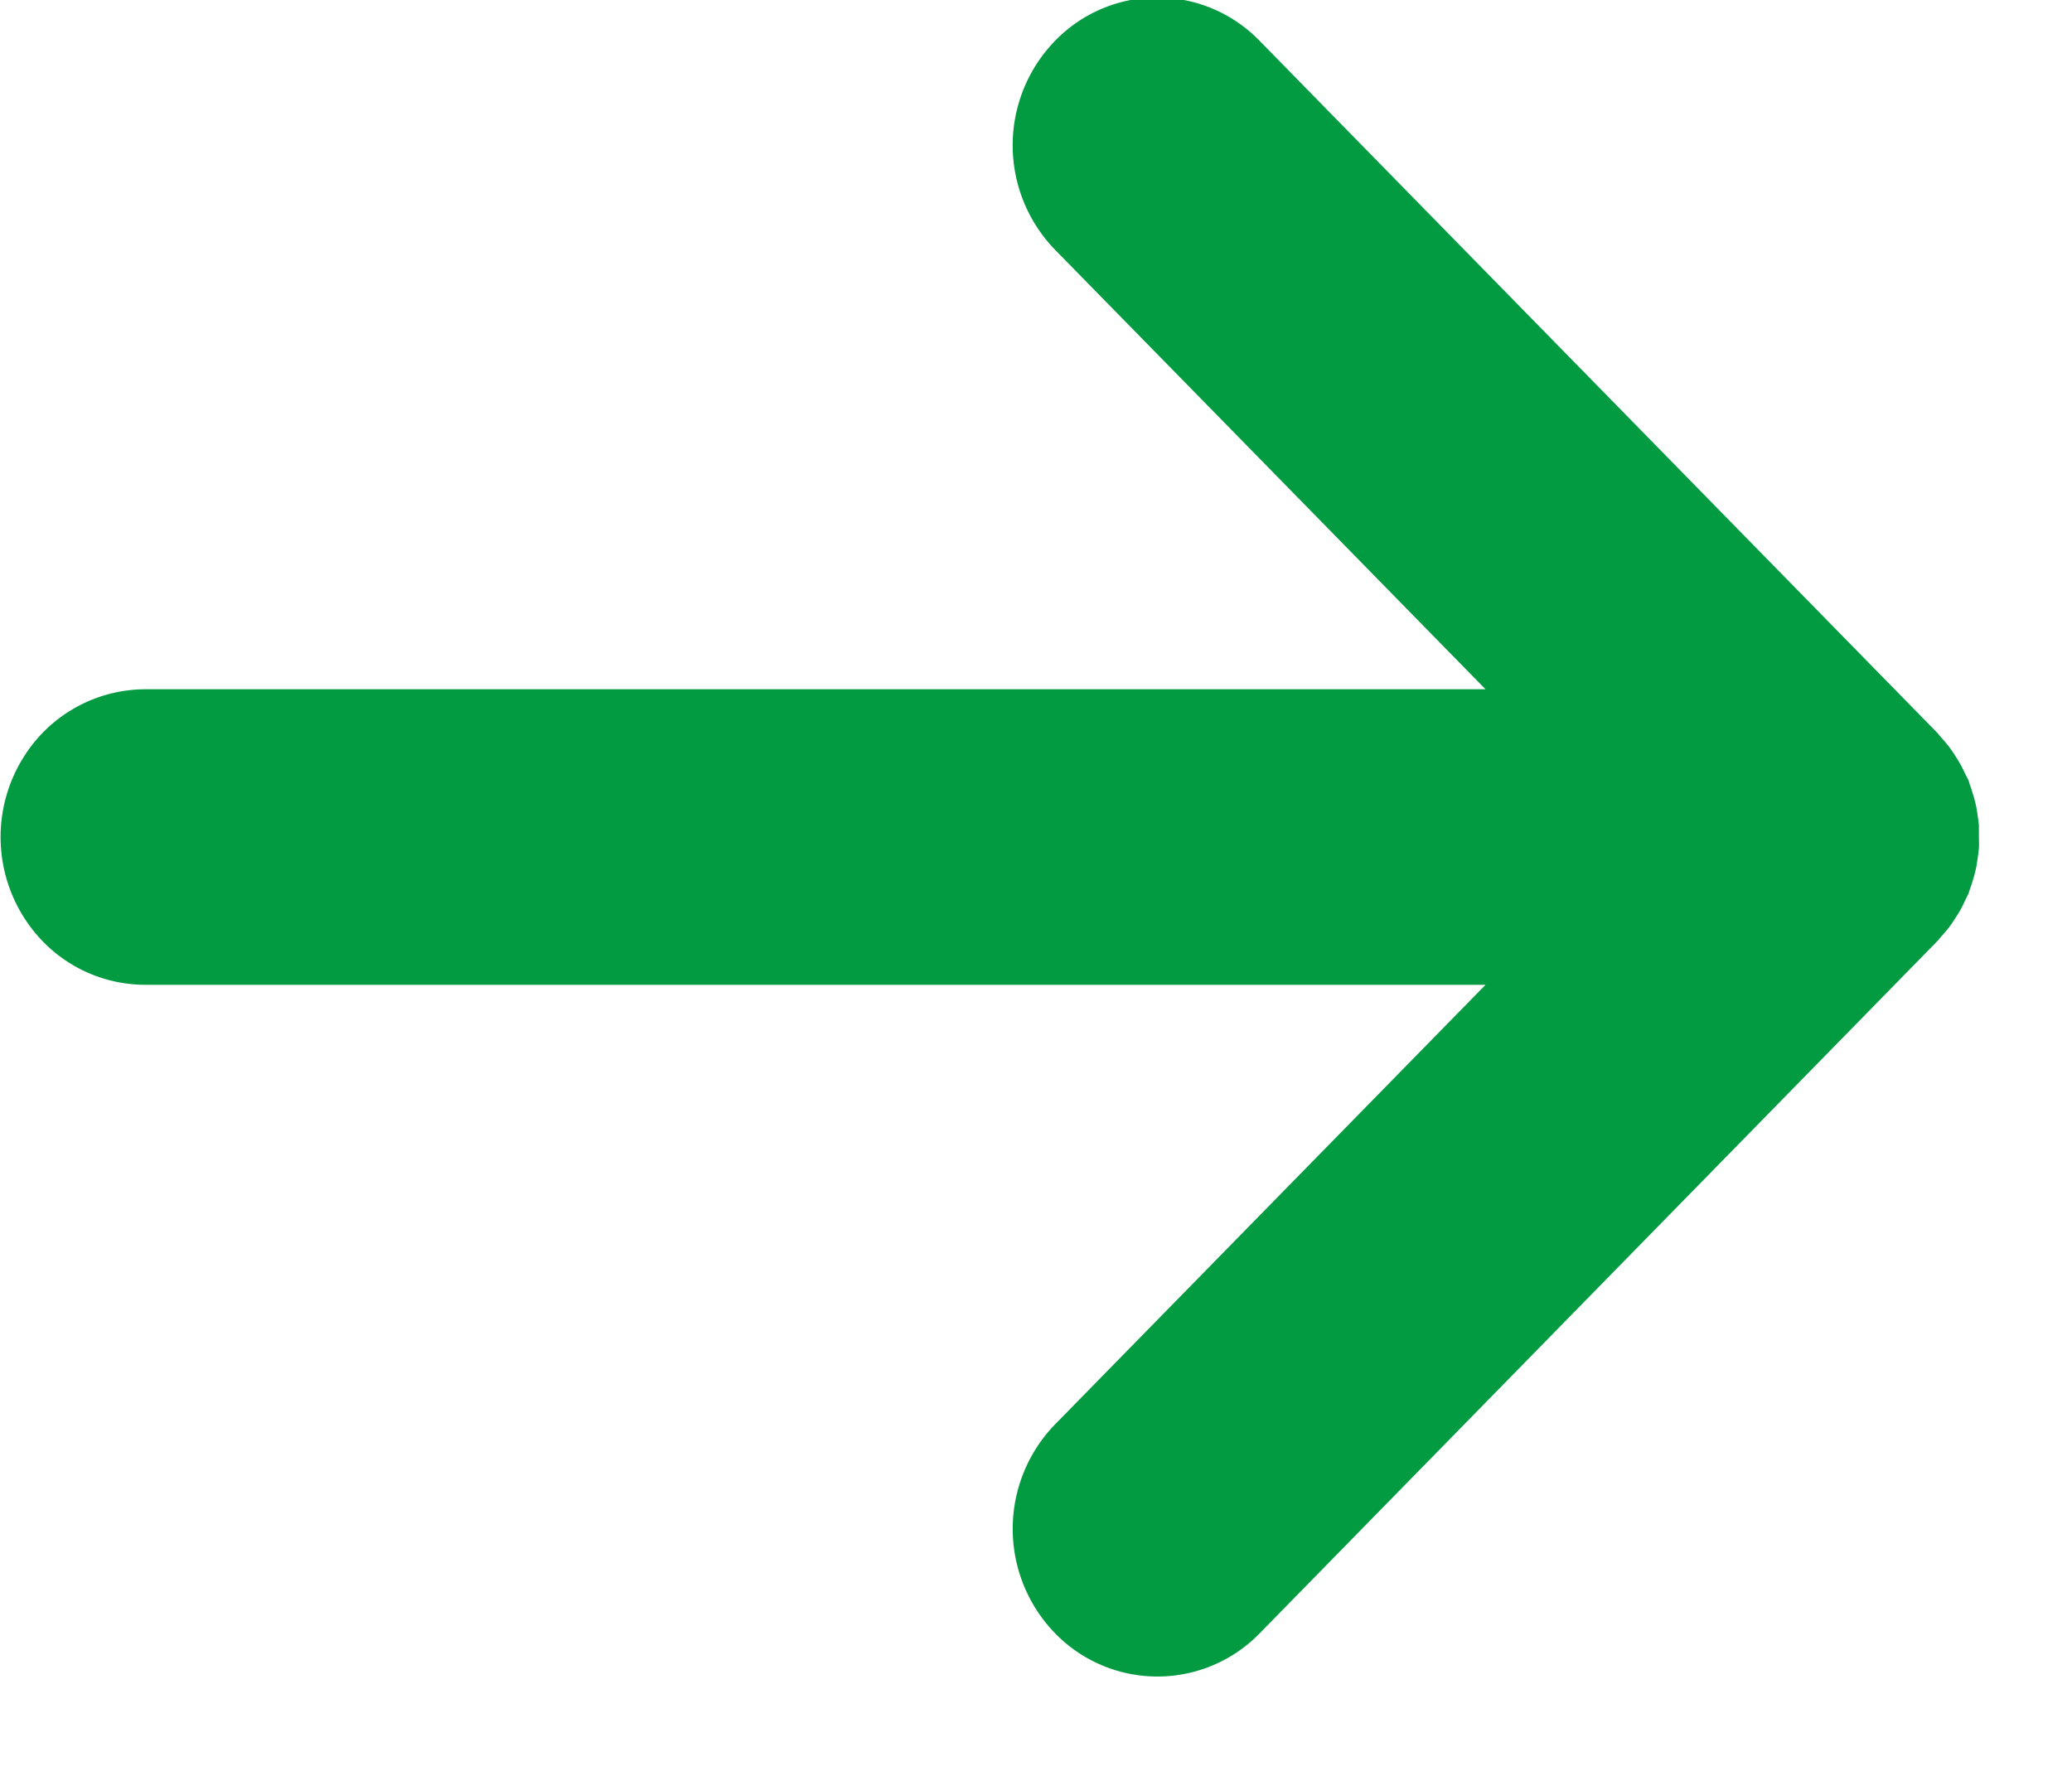 <svg xmlns="http://www.w3.org/2000/svg" width="28" height="24"><path d="M26.415 12.421c.027-.041.054-.083.078-.126s.048-.094.07-.142c.012-.026.027-.051.038-.077s.008-.03.014-.044a2.36 2.36 0 00.085-.284c.01-.043.018-.1.026-.155s.012-.088.016-.132 0-.107 0-.161v-.127c0-.042-.011-.11-.019-.165a1.543 1.543 0 00-.064-.283c-.016-.053-.024-.082-.04-.122-.006-.018-.01-.037-.017-.055s-.032-.063-.047-.094-.038-.08-.06-.12a2.571 2.571 0 00-.157-.243 3.728 3.728 0 00-.11-.13c-.018-.02-.033-.041-.051-.06L17.022.552a1.924 1.924 0 00-2.765 0 2.027 2.027 0 000 2.823l5.818 5.94H1.965a1.942 1.942 0 00-1.622.88 2.029 2.029 0 00.238 2.53 1.931 1.931 0 001.384.584h18.11l-5.817 5.94a2.027 2.027 0 000 2.824 1.928 1.928 0 002.765 0l9.155-9.352c.02-.019.034-.042.053-.062.037-.041.072-.082.106-.125s.052-.074.078-.113z" fill="#029b41" fill-rule="evenodd"/></svg>
